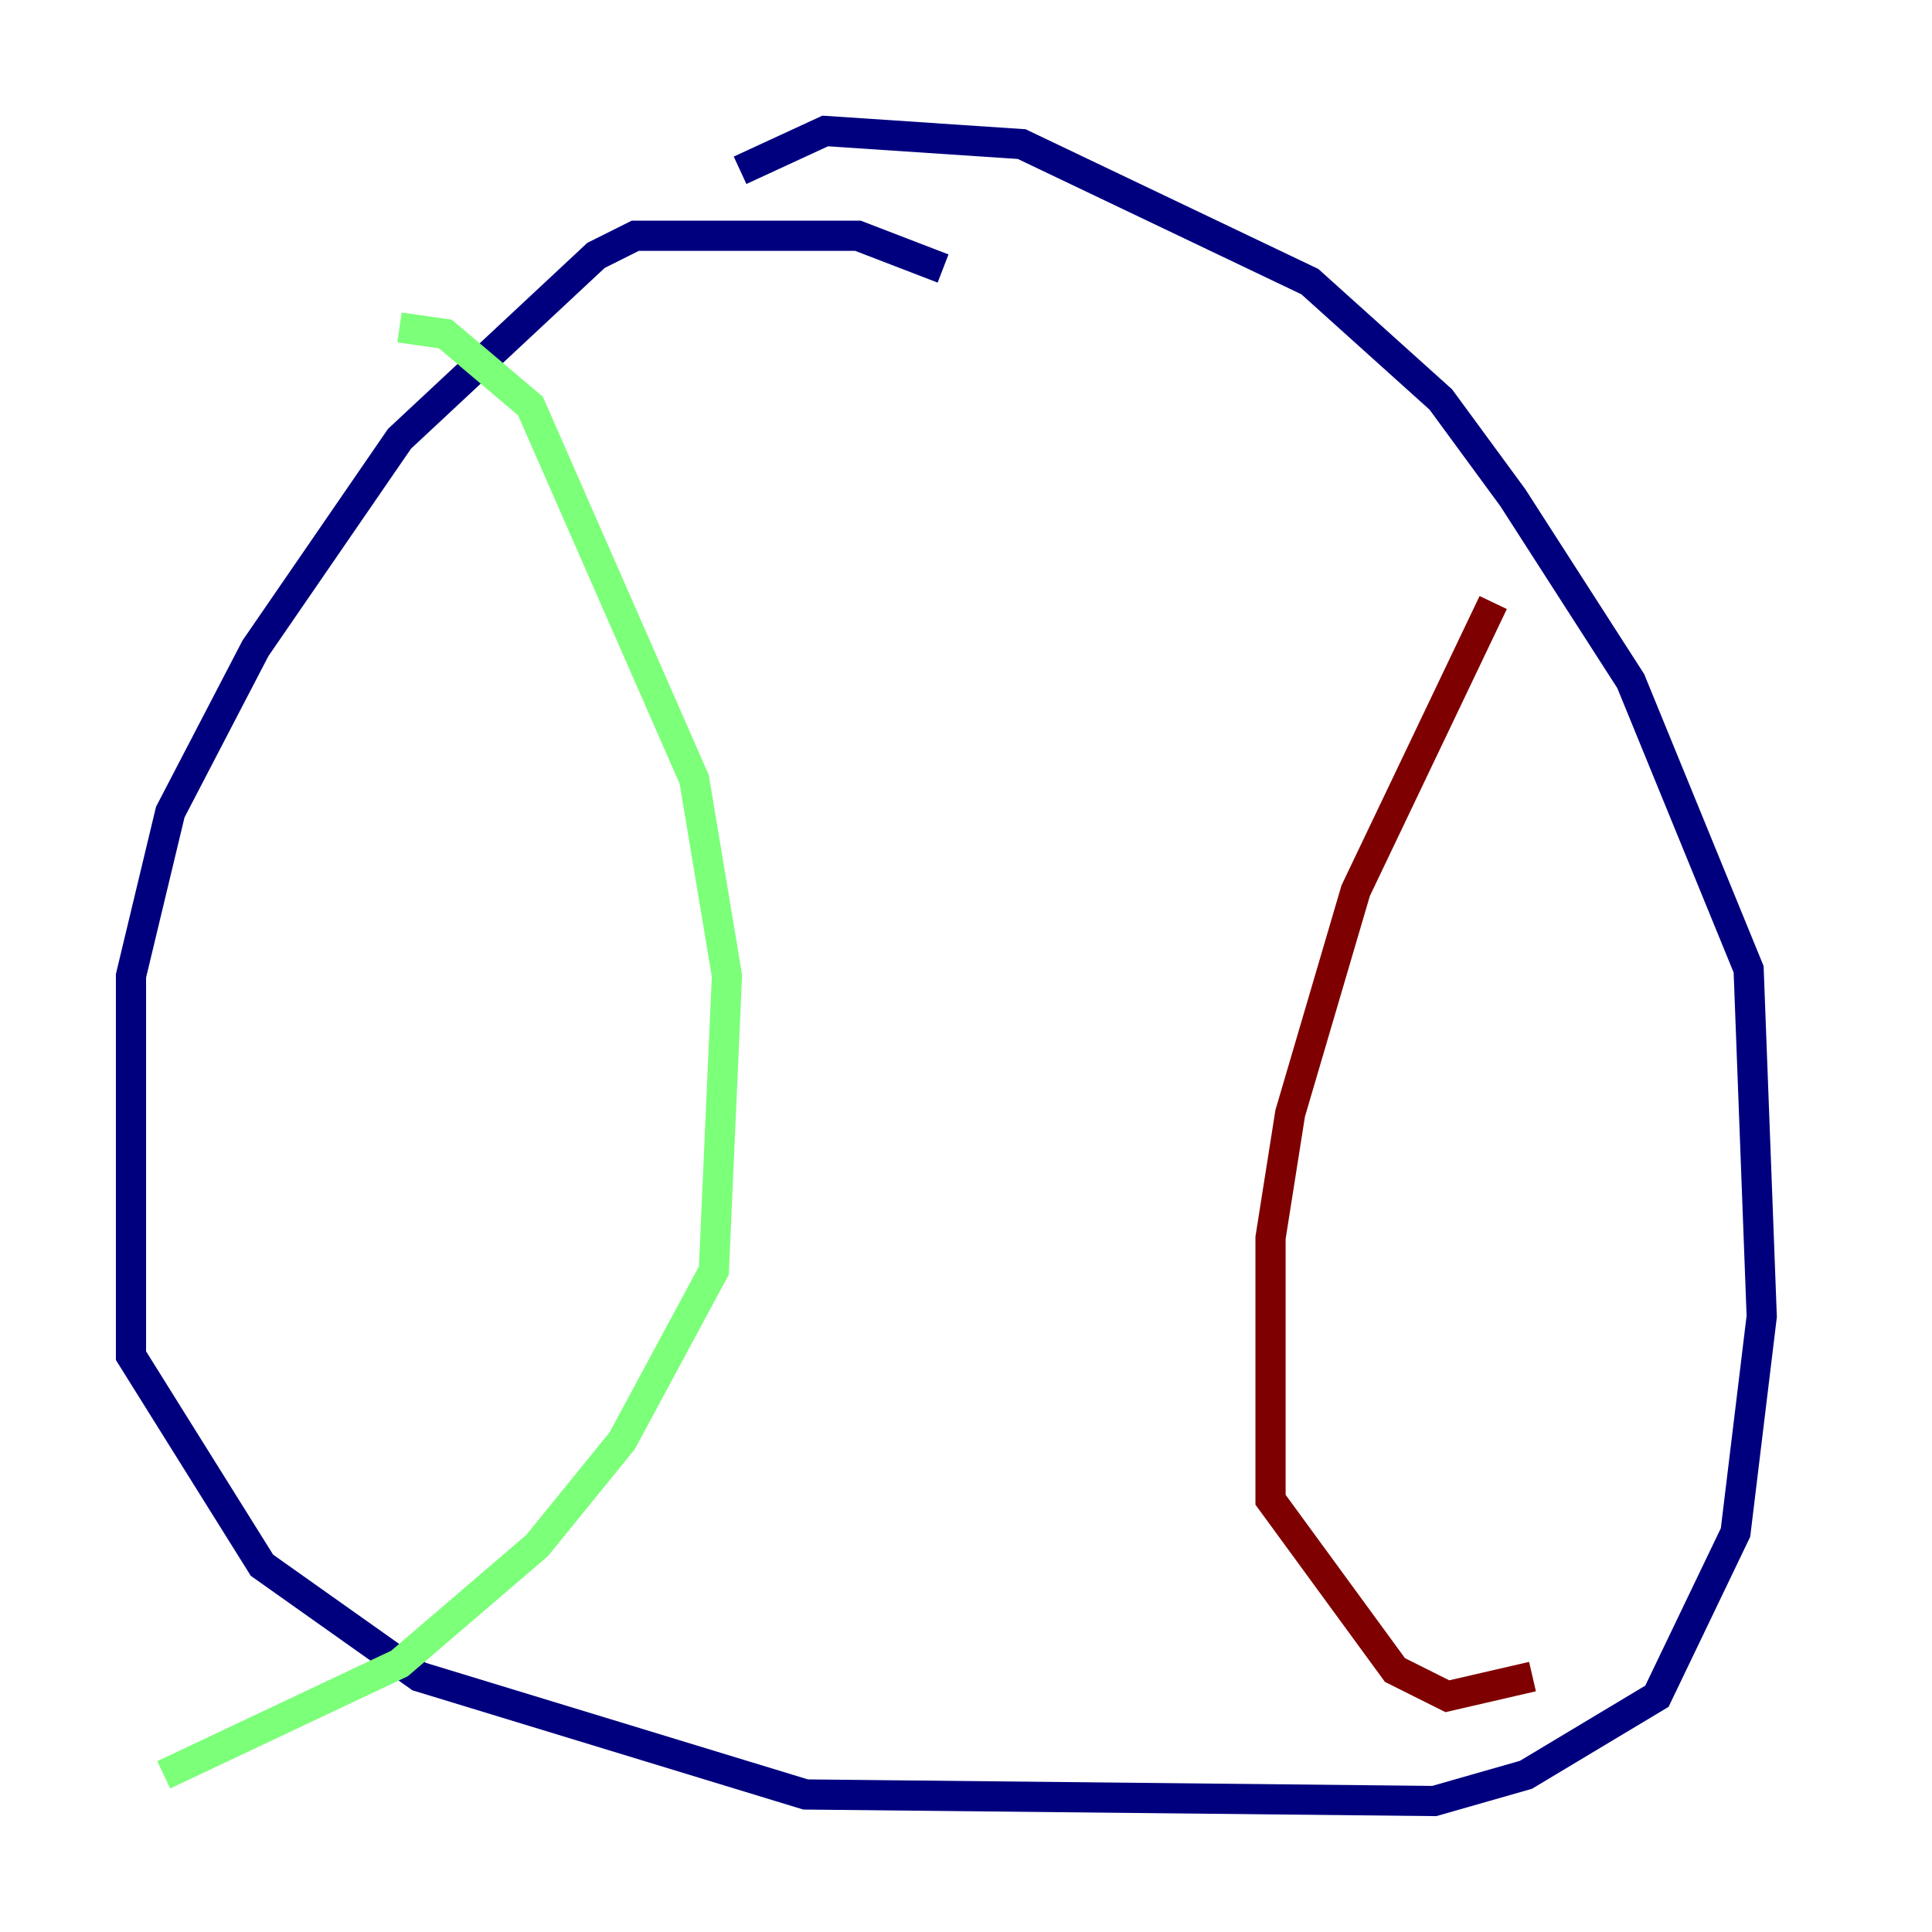 <?xml version="1.0" encoding="utf-8" ?>
<svg baseProfile="tiny" height="128" version="1.2" viewBox="0,0,128,128" width="128" xmlns="http://www.w3.org/2000/svg" xmlns:ev="http://www.w3.org/2001/xml-events" xmlns:xlink="http://www.w3.org/1999/xlink"><defs /><polyline fill="none" points="62.481,17.79 56.841,15.62 42.088,15.62 39.485,16.922 26.468,29.071 16.922,42.956 11.281,53.803 8.678,64.651 8.678,89.817 17.356,103.702 27.77,111.078 53.37,118.888 95.024,119.322 101.098,117.586 109.776,112.38 114.983,101.532 116.719,87.214 115.851,64.217 108.041,45.125 100.231,32.976 95.458,26.468 86.78,18.658 67.688,9.546 54.671,8.678 49.031,11.281" stroke="#00007f" stroke-width="2" /><polyline fill="none" points="26.468,21.695 29.505,22.129 35.146,26.902 45.993,51.634 48.163,64.651 47.295,84.176 41.22,95.458 35.58,102.4 26.468,110.21 10.848,117.586" stroke="#7cff79" stroke-width="2" /><polyline fill="none" points="98.929,39.919 89.817,59.01 85.478,73.763 84.176,82.007 84.176,99.363 92.42,110.644 95.891,112.38 101.532,111.078" stroke="#7f0000" stroke-width="2" /></svg>